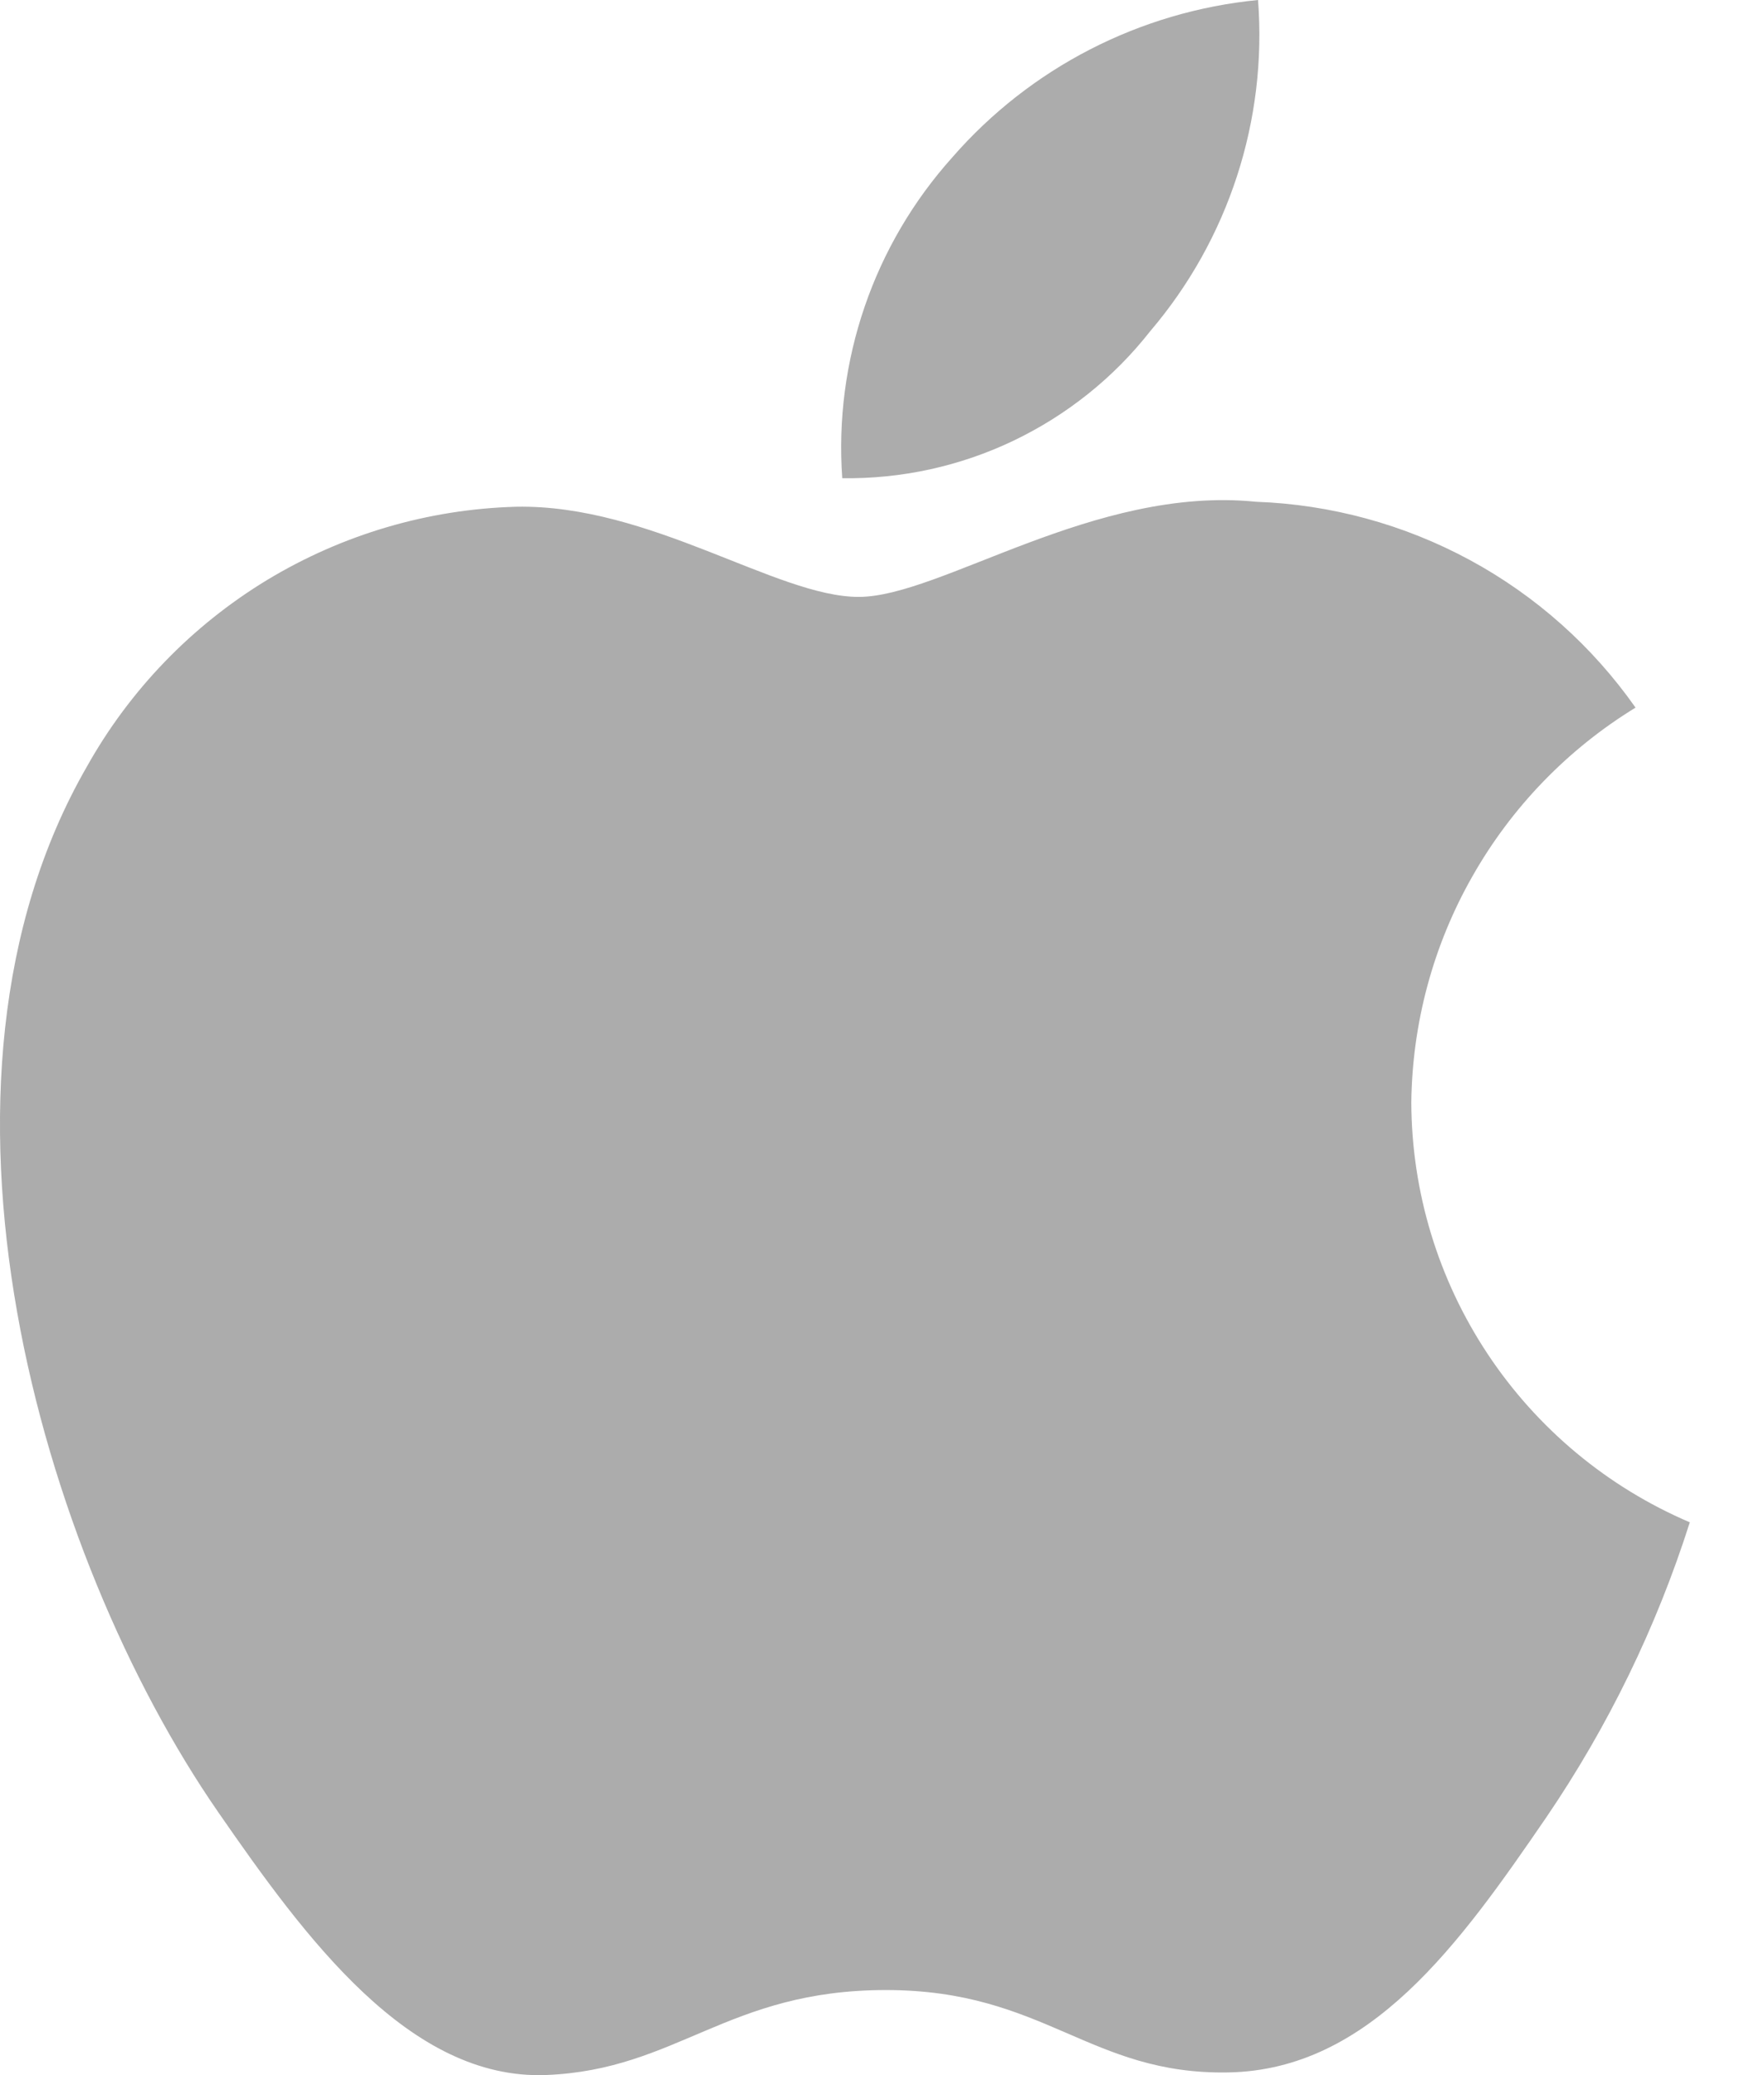 <svg width="17" height="20" viewBox="0 0 17 20" fill="none" xmlns="http://www.w3.org/2000/svg">
<path d="M13.601 10.625C13.61 9.86 13.812 9.109 14.191 8.444C14.569 7.778 15.109 7.22 15.762 6.82C15.347 6.229 14.801 5.742 14.166 5.398C13.531 5.054 12.826 4.862 12.104 4.836C10.546 4.678 9.065 5.753 8.275 5.753C7.486 5.753 6.266 4.859 4.975 4.884C4.127 4.907 3.3 5.151 2.574 5.59C1.849 6.03 1.25 6.65 0.836 7.391C-0.926 10.451 0.386 14.984 2.104 17.467C2.944 18.681 3.946 20.049 5.262 19.999C6.529 19.949 7.008 19.18 8.538 19.18C10.069 19.18 10.5 19.999 11.839 19.974C13.202 19.949 14.067 18.735 14.901 17.517C15.498 16.64 15.964 15.682 16.285 14.672C15.491 14.333 14.814 13.769 14.337 13.05C13.86 12.331 13.604 11.488 13.601 10.625V10.625ZM11.084 3.193C11.839 2.308 12.213 1.16 12.124 0C10.985 0.111 9.93 0.653 9.178 1.516C8.803 1.934 8.515 2.423 8.333 2.955C8.151 3.486 8.077 4.049 8.117 4.609C8.687 4.617 9.251 4.494 9.766 4.248C10.28 4.002 10.732 3.642 11.084 3.193V3.193Z" fill="#ACACAC"/>
</svg>
